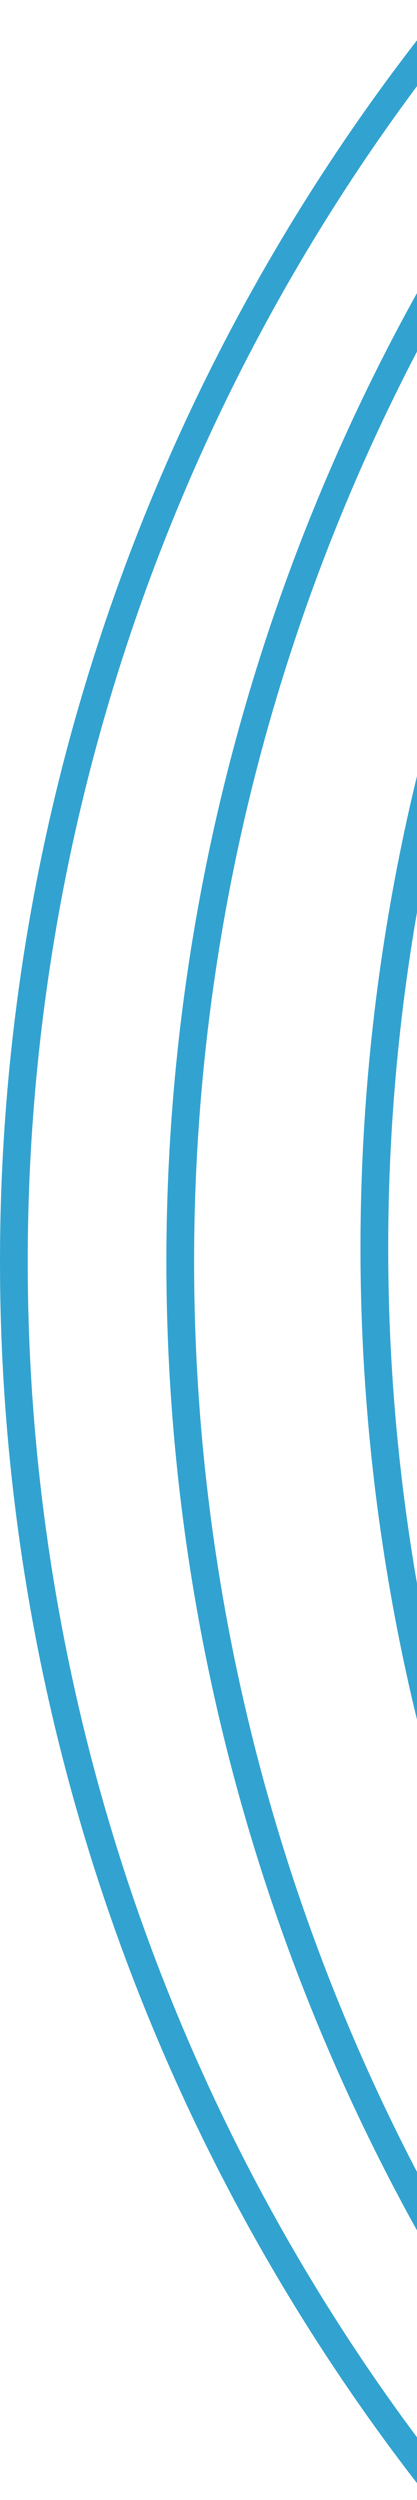 <svg xmlns="http://www.w3.org/2000/svg" xmlns:xlink="http://www.w3.org/1999/xlink" width="30.077" height="180.273" viewBox="0 0 30.077 180.273"><defs><style>.a{fill:#fff;}.b{clip-path:url(#a);}.c,.e{fill:none;}.c{stroke:#32a3d0;stroke-width:2px;}.d{stroke:none;}</style><clipPath id="a"><rect class="a" width="30.077" height="180.273" transform="translate(1870 888.018)"/></clipPath></defs><g class="b" transform="translate(-1870 -888.018)"><g transform="translate(1870 833.975)"><g class="c" transform="translate(26 0.024)"><circle class="d" cx="144" cy="144" r="144"/><circle class="e" cx="144" cy="144" r="143"/></g><g class="c" transform="translate(12 1.024)"><circle class="d" cx="144" cy="144" r="144"/><circle class="e" cx="144" cy="144" r="143"/></g><g class="c" transform="translate(0 1.024)"><circle class="d" cx="144" cy="144" r="144"/><circle class="e" cx="144" cy="144" r="143"/></g></g></g></svg>